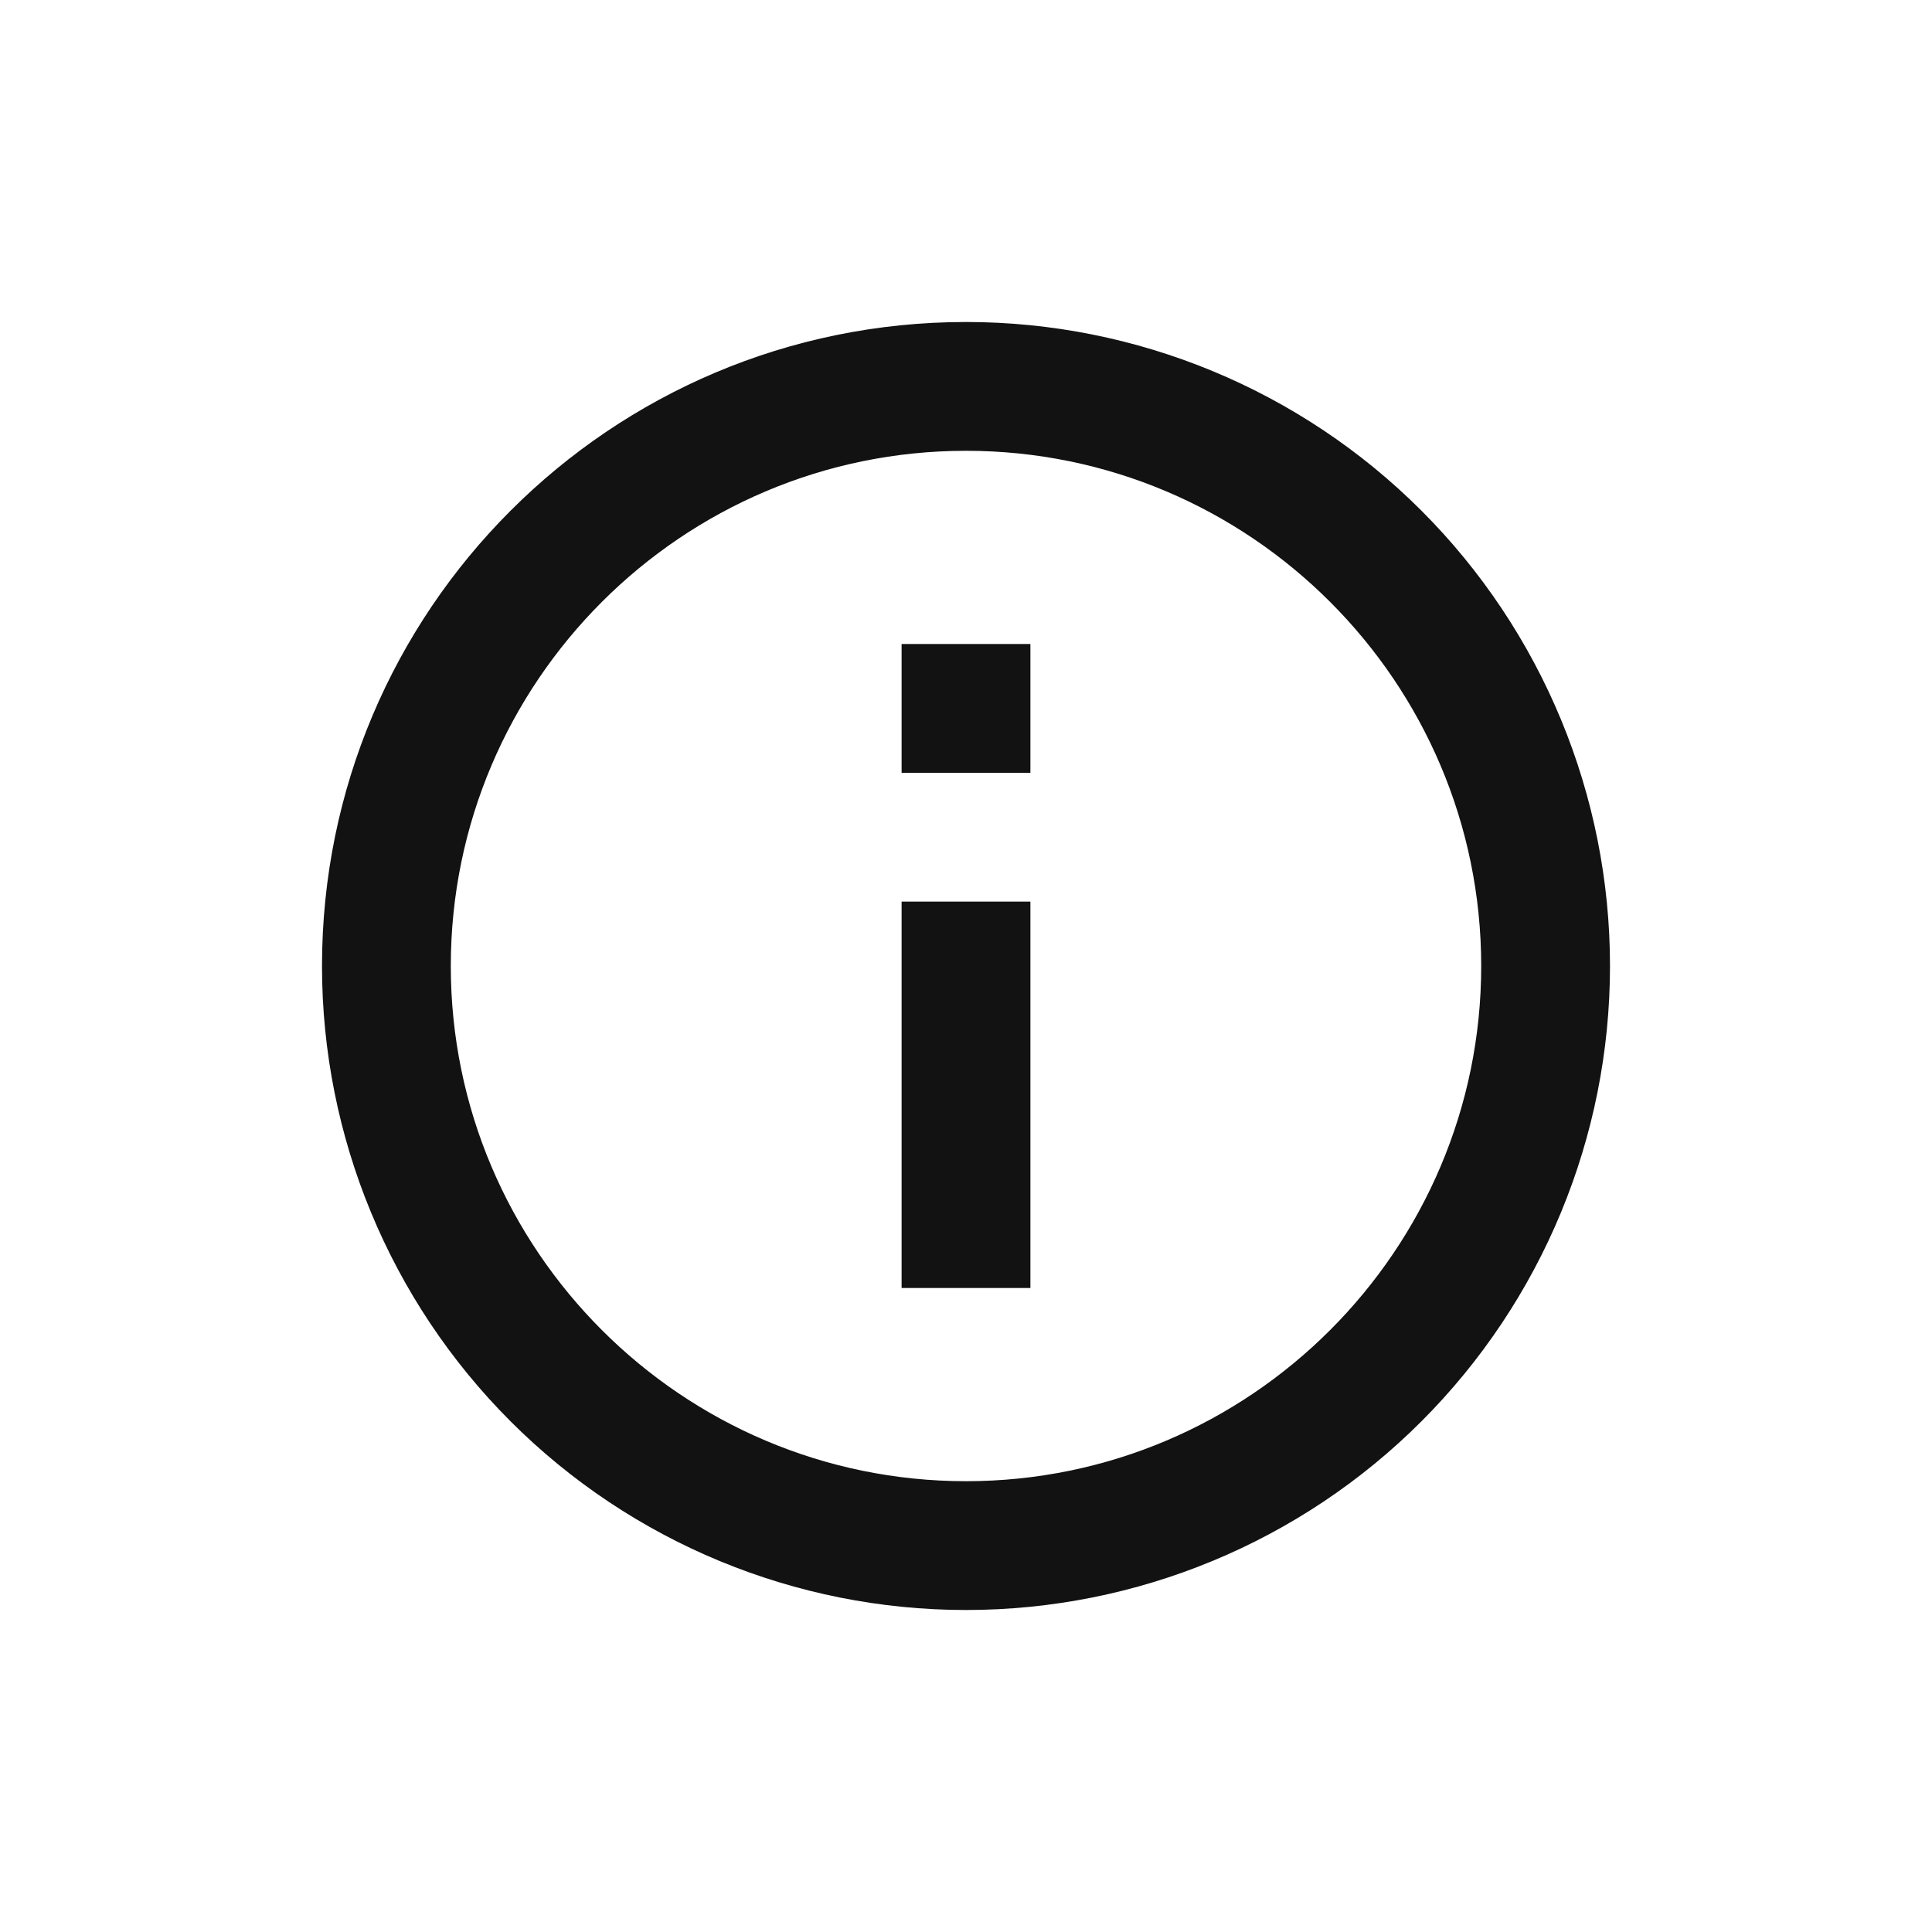<svg width="24" height="24" viewBox="0 0 24 24" fill="none" xmlns="http://www.w3.org/2000/svg"><path fill-rule="evenodd" clip-rule="evenodd" d="M12 4C14.122 4 16.157 4.843 17.657 6.343C19.157 7.843 20 9.878 20 12C20 14.122 19.157 16.157 17.657 17.657C16.157 19.157 14.122 20 12 20C9.878 20 7.843 19.157 6.343 17.657C4.843 16.157 4 14.122 4 12C4 7.582 7.582 4 12 4ZM12 5.6C8.472 5.6 5.6 8.472 5.6 12C5.6 15.528 8.472 18.4 12 18.4C15.528 18.4 18.4 15.528 18.4 12C18.4 8.472 15.528 5.6 12 5.6ZM12.8 11.2V16H11.2V11.2H12.8ZM12.8 8V9.6H11.2V8H12.8Z" fill="#121212"/></svg>
